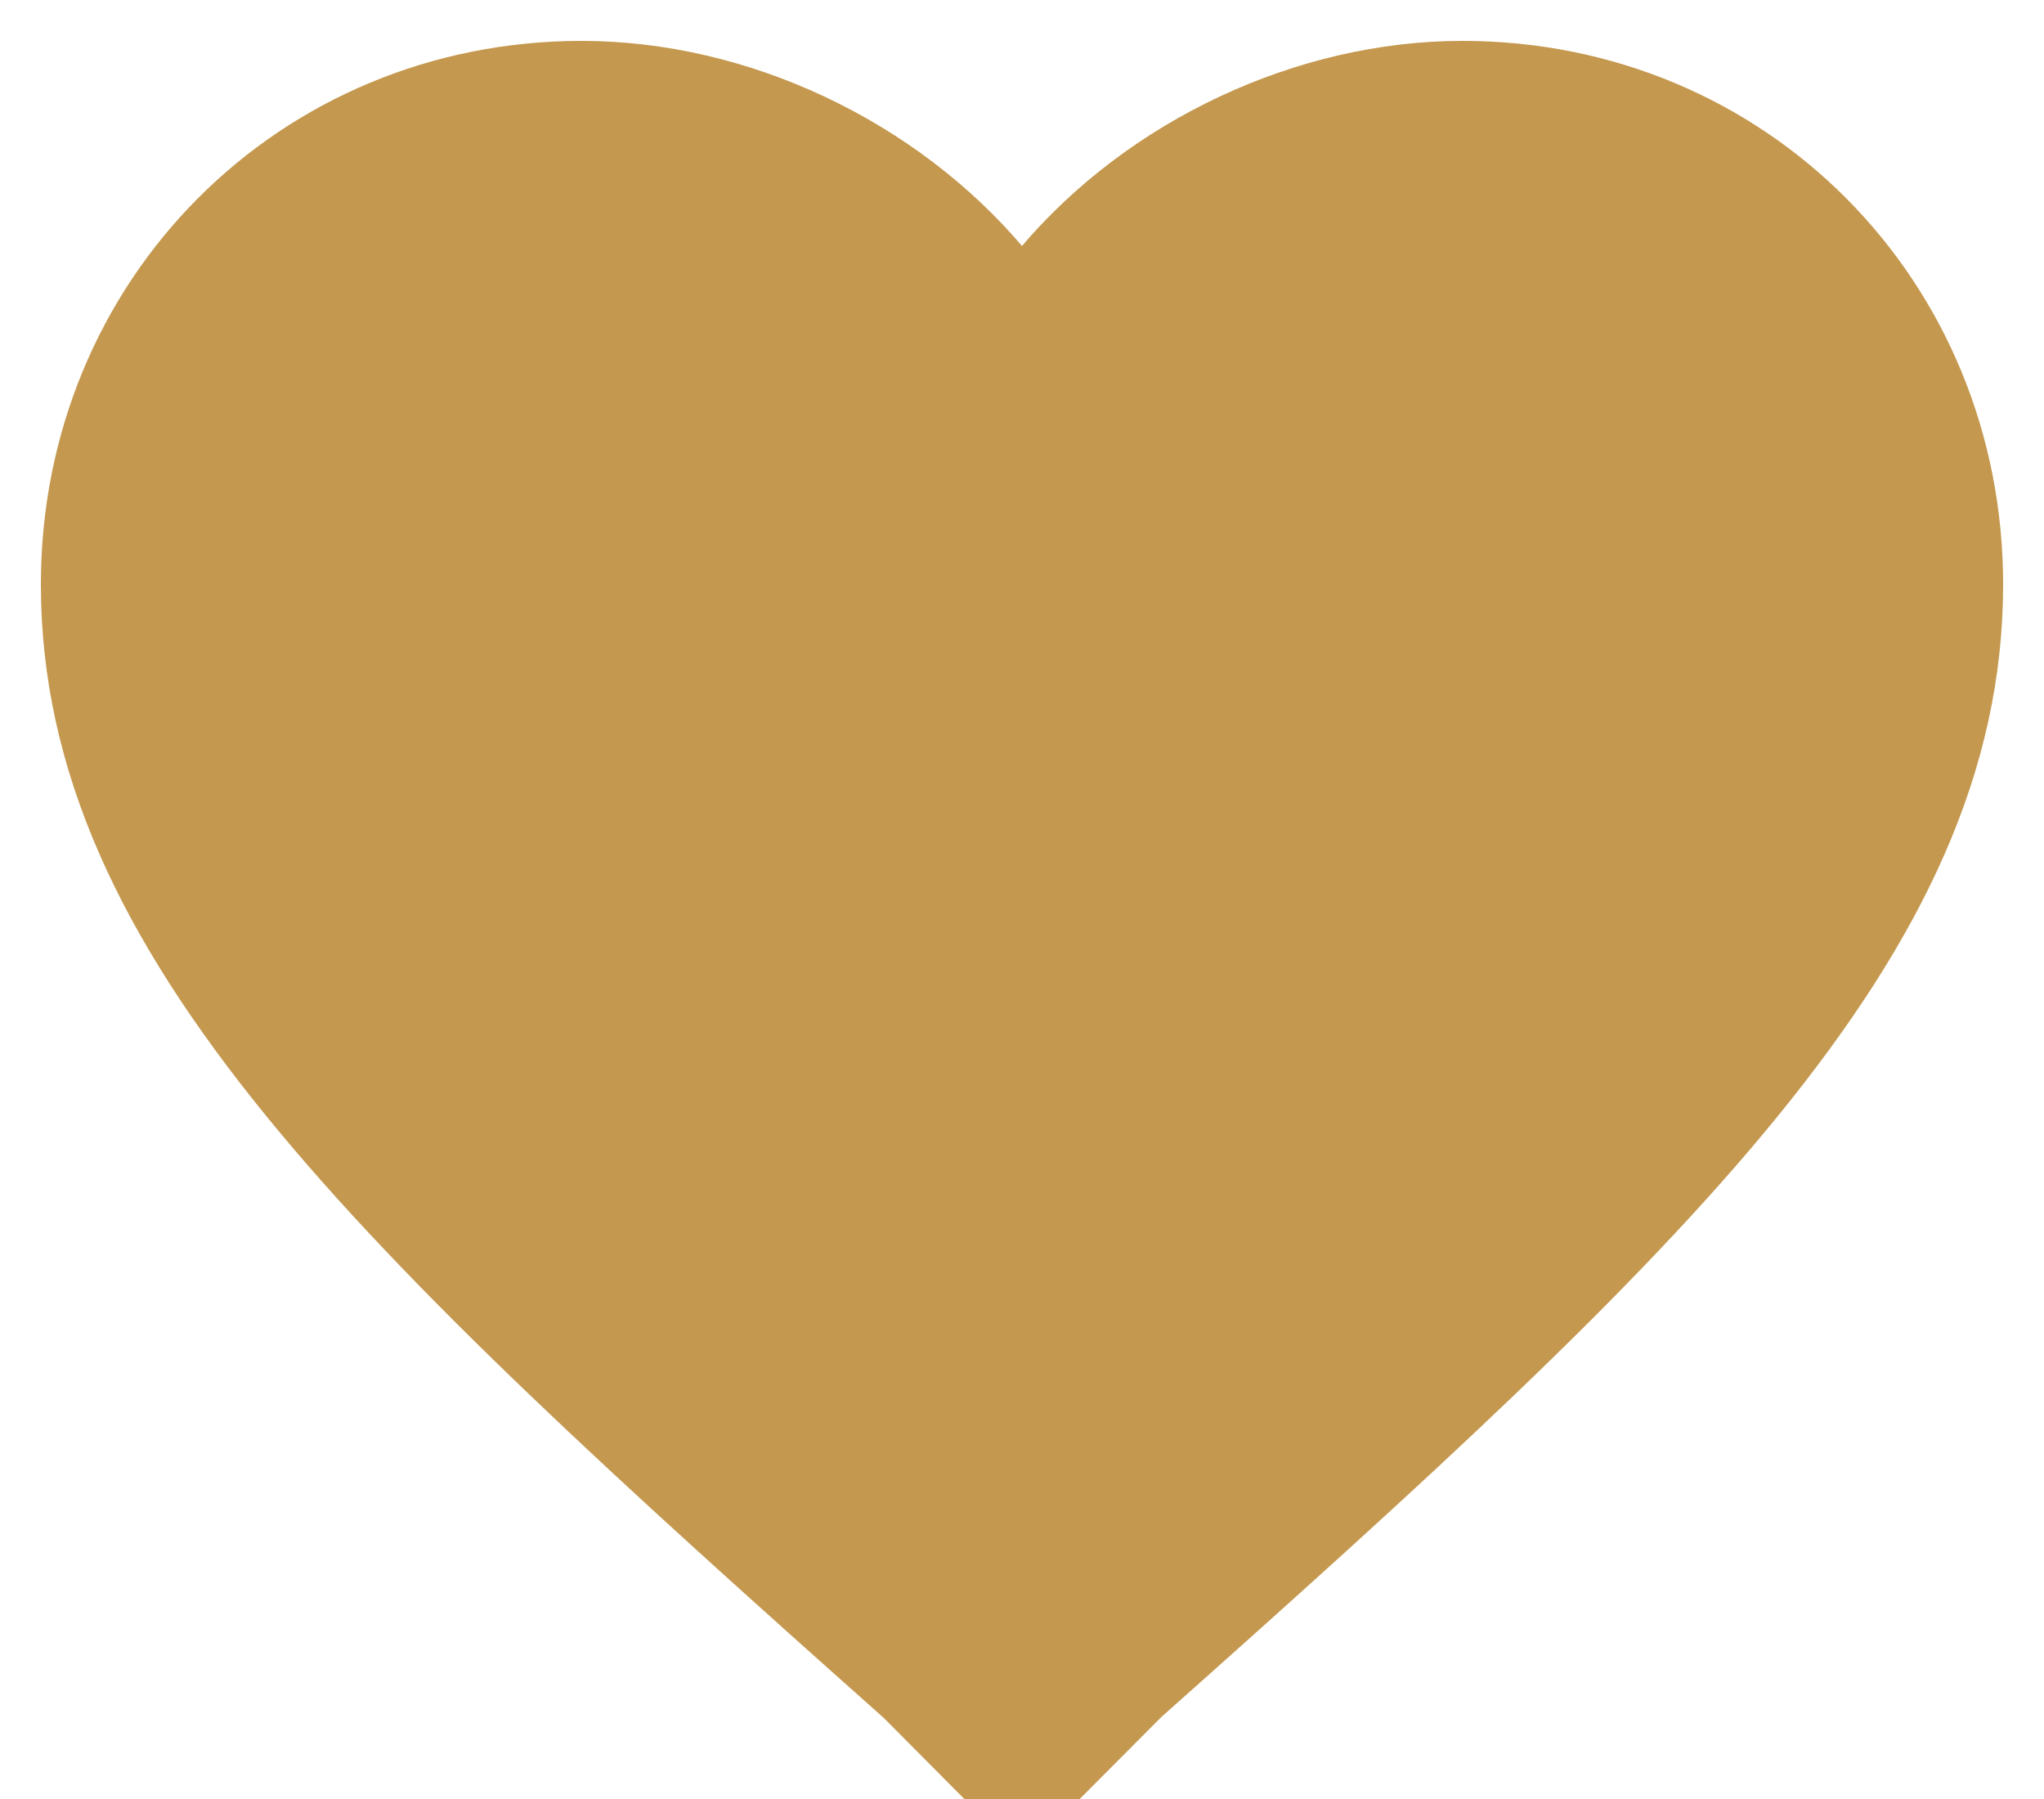 <svg xmlns="http://www.w3.org/2000/svg" width="25" height="22" viewBox="0 0 25 22">
    <path fill="#C4984F" fill-rule="evenodd" stroke="#C4984F" d="M7.114 1C3.686 1 1 3.701 1 7.146c0 4.263 3.663 7.727 10.135 13.483l.022.02L12.5 22l1.365-1.37C20.339 14.874 24 11.41 24 7.147 24 3.7 21.317 1 17.887 1c-1.875 0-3.802.904-5.029 2.358l-.358.429-.357-.427C10.917 1.905 8.992 1 7.114 1"/>
</svg>
